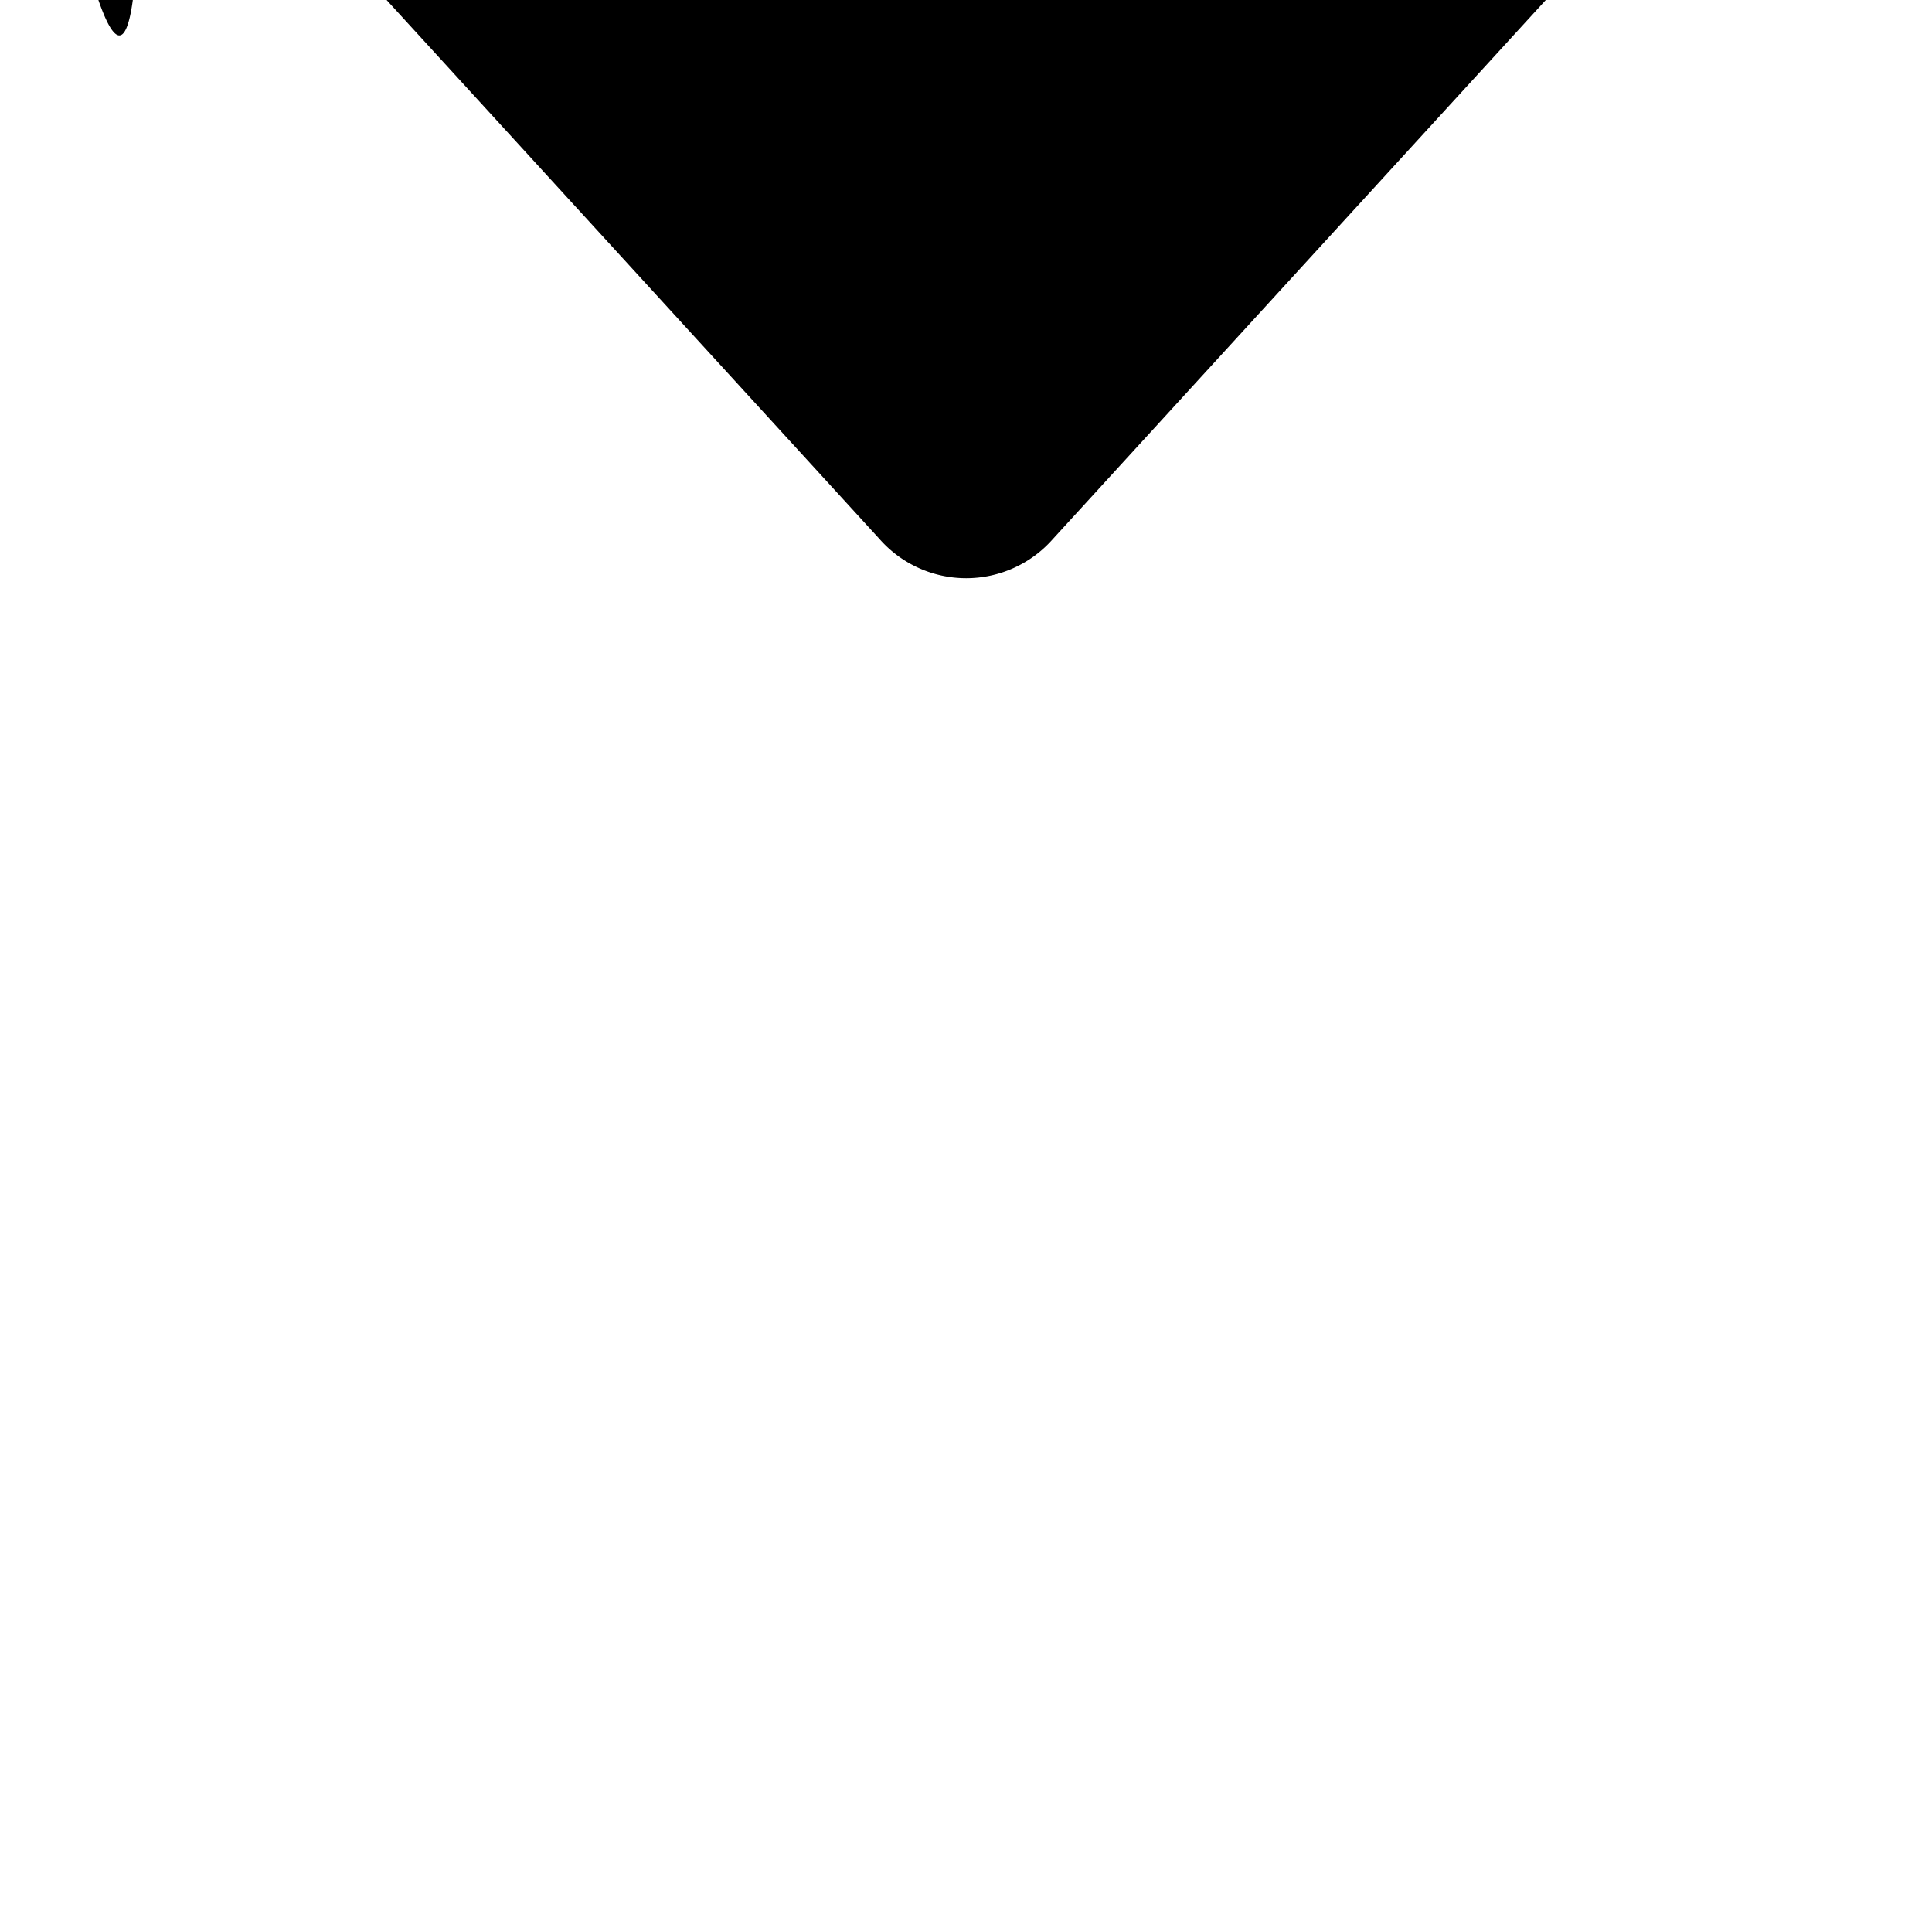 <svg t="1679553589272" class="icon" viewBox="0 512 1024 1024" version="1.1" 
                            xmlns="http://www.w3.org/2000/svg" p-id="2745" width="200" height="200"><path 
                            d="M946.986 372.374L558.08 797.651a61.202 61.202 0 0 1-45.972 20.801 61.202 61.202 
                            0 0 1-45.976-20.801L77.226 372.374c-18.985-20.052-24.852-49.279-15.04-75.093s33.
                            493-43.84 61.014-46.292h777.494c27.627 2.347 51.412 20.265 61.226 46.187 9.92 25.
                            92 4.054 55.038-14.934 75.198z" p-id="2746" data-spm-anchor-id="a313x.7781069.0.
                            i0" class="selected"></path></svg>